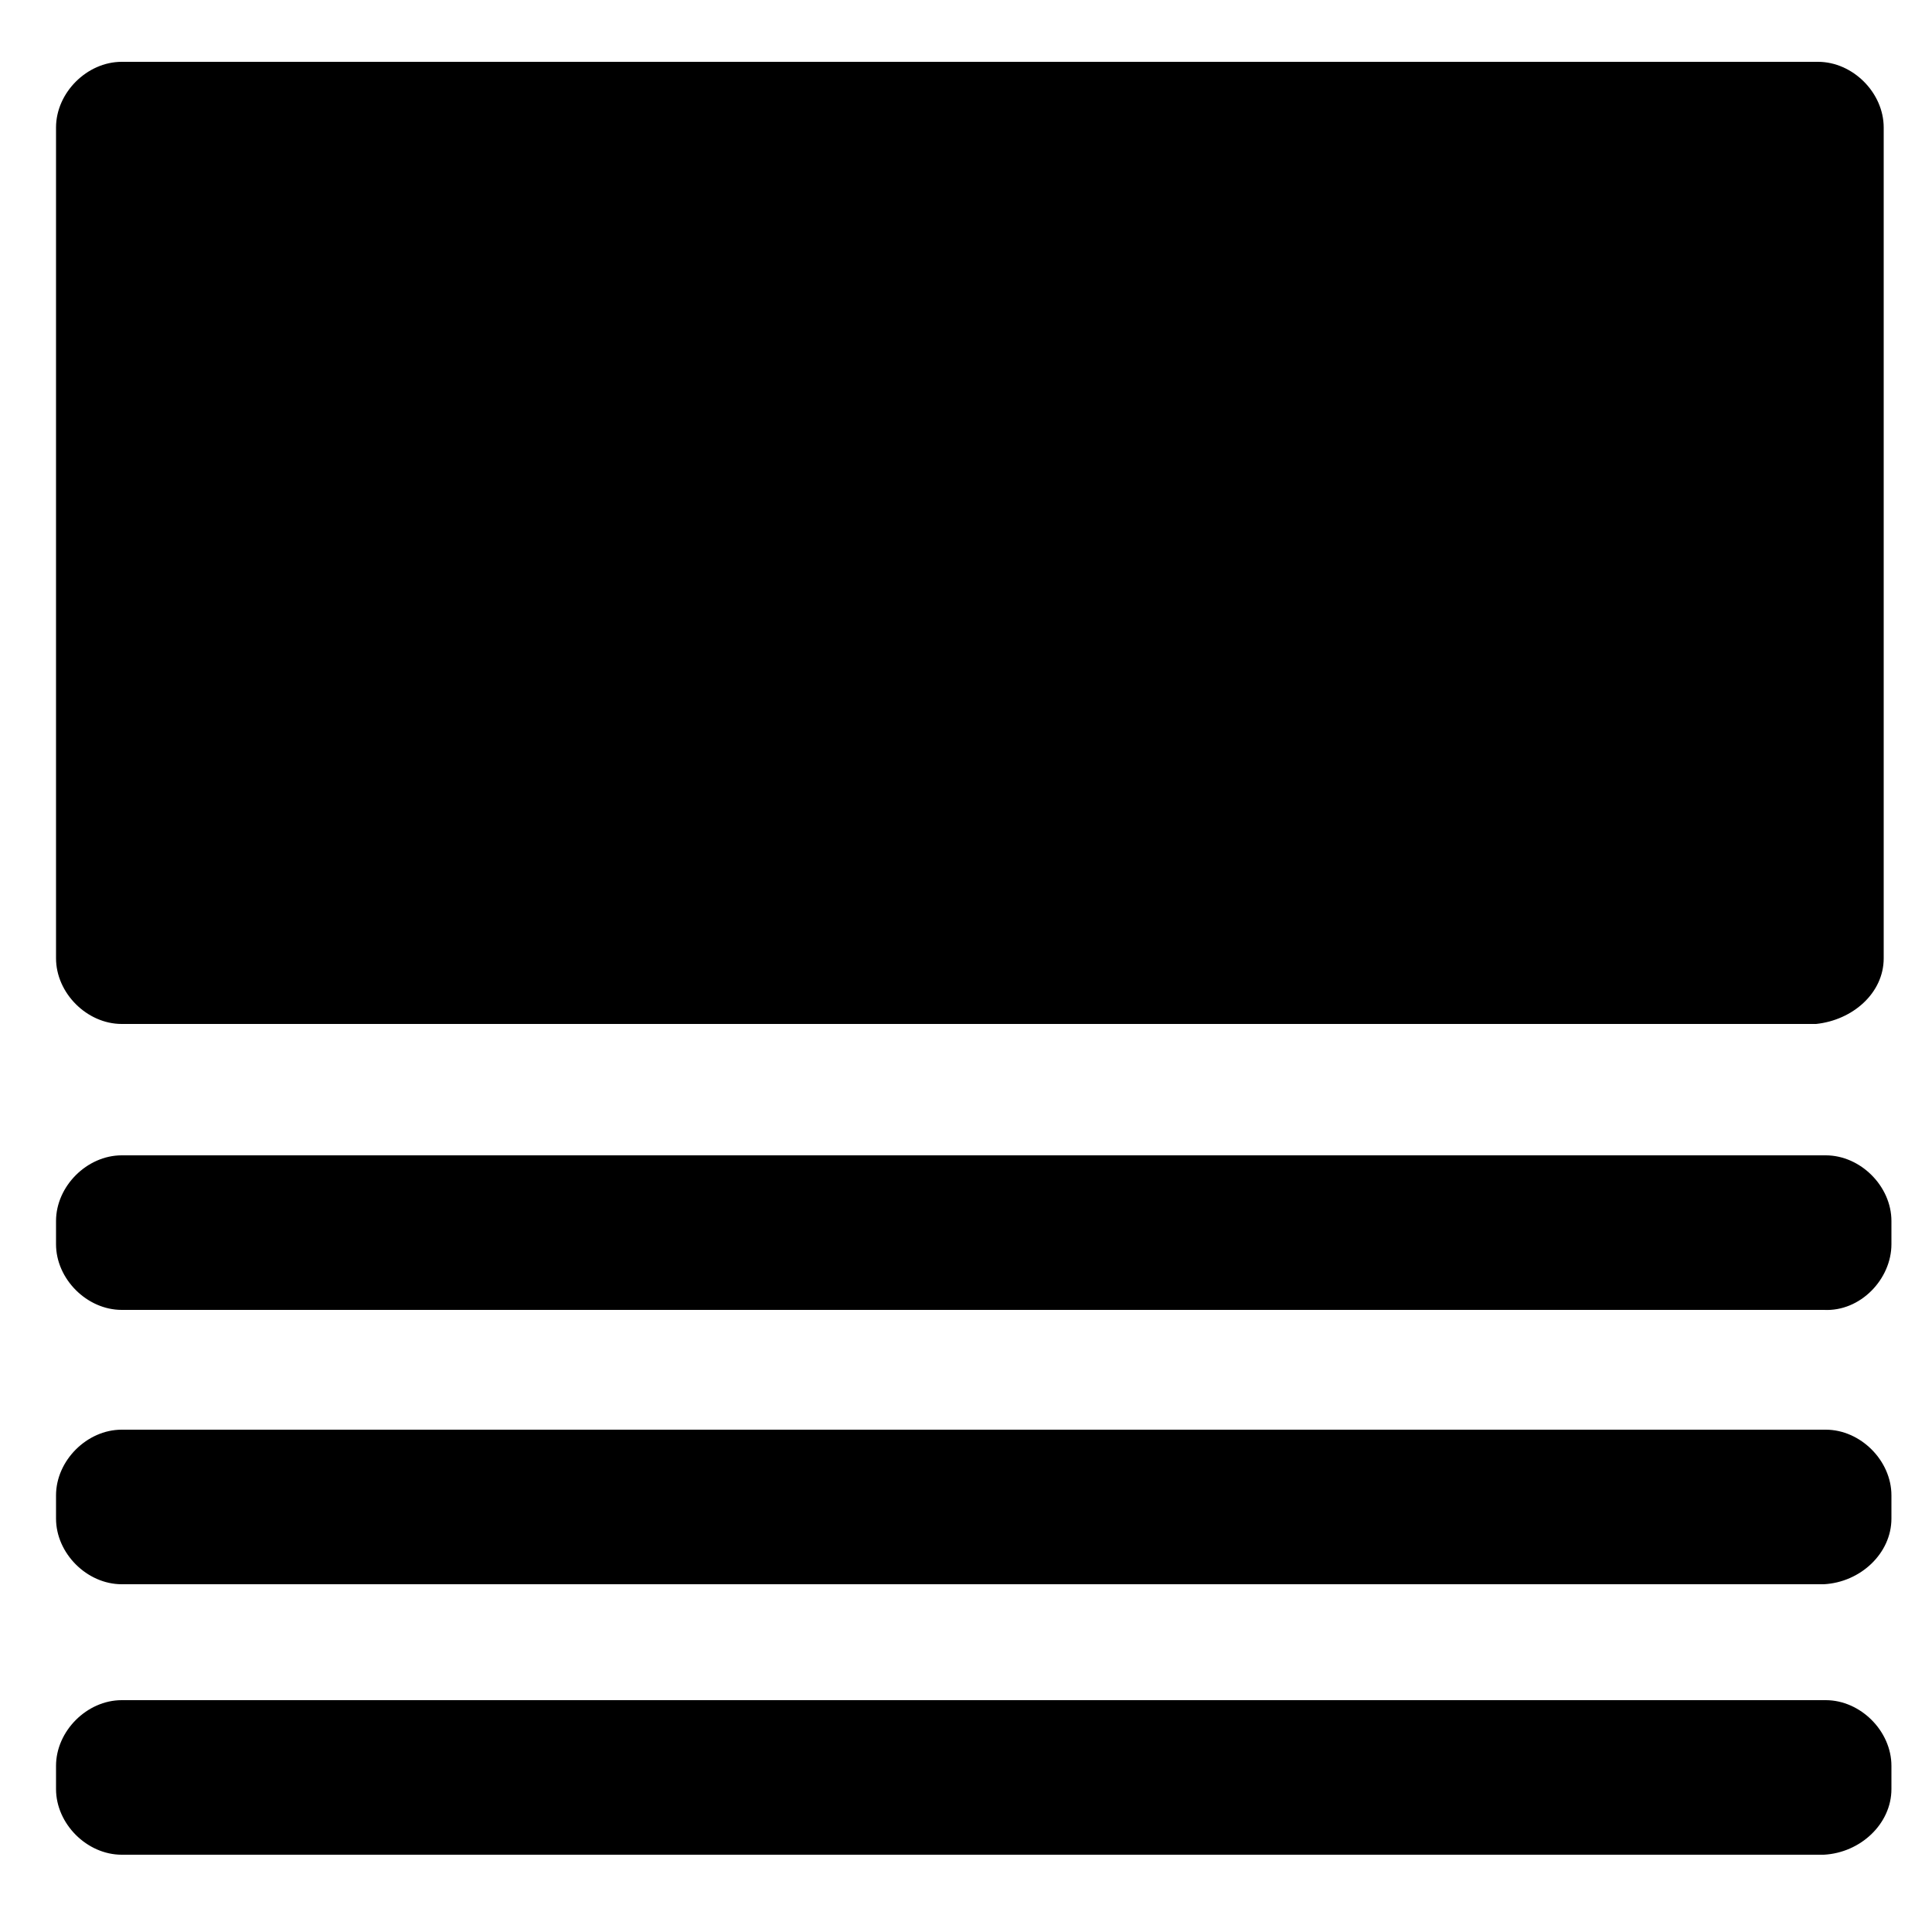 <svg version="1.1" id="Layer_1" xmlns="http://www.w3.org/2000/svg" xmlns:xlink="http://www.w3.org/1999/xlink" x="0px" y="0px" viewBox='0 0 100 100'>
<path class='fg' d='M97.9,64.4v-1.2c0-1.8-1.6-3.4-3.4-3.4H6.3c-1.8,0-3.4,1.6-3.4,3.4v1.2c0,1.8,1.6,3.4,3.4,3.4h88.1 C96.3,67.9,97.9,66.2,97.9,64.4z M97.9,78.6v-1.2c0-1.8-1.6-3.4-3.4-3.4H6.3c-1.8,0-3.4,1.6-3.4,3.4v1.2c0,1.8,1.6,3.4,3.4,3.4h88.1 C96.3,81.9,97.9,80.4,97.9,78.6z M97.9,92.6v-1.2c0-1.8-1.6-3.4-3.4-3.4H6.3c-1.8,0-3.4,1.6-3.4,3.4v1.2c0,1.8,1.6,3.4,3.4,3.4h88.1 C96.3,95.9,97.9,94.4,97.9,92.6z'></path>
<path class='hl' d='M97.5,49.6v-43c0-1.8-1.6-3.4-3.4-3.4H6.3c-1.8,0-3.4,1.6-3.4,3.4v43c0,1.8,1.6,3.4,3.4,3.4H94C95.9,52.8,97.5,51.4,97.5,49.6z'></path>
</svg>